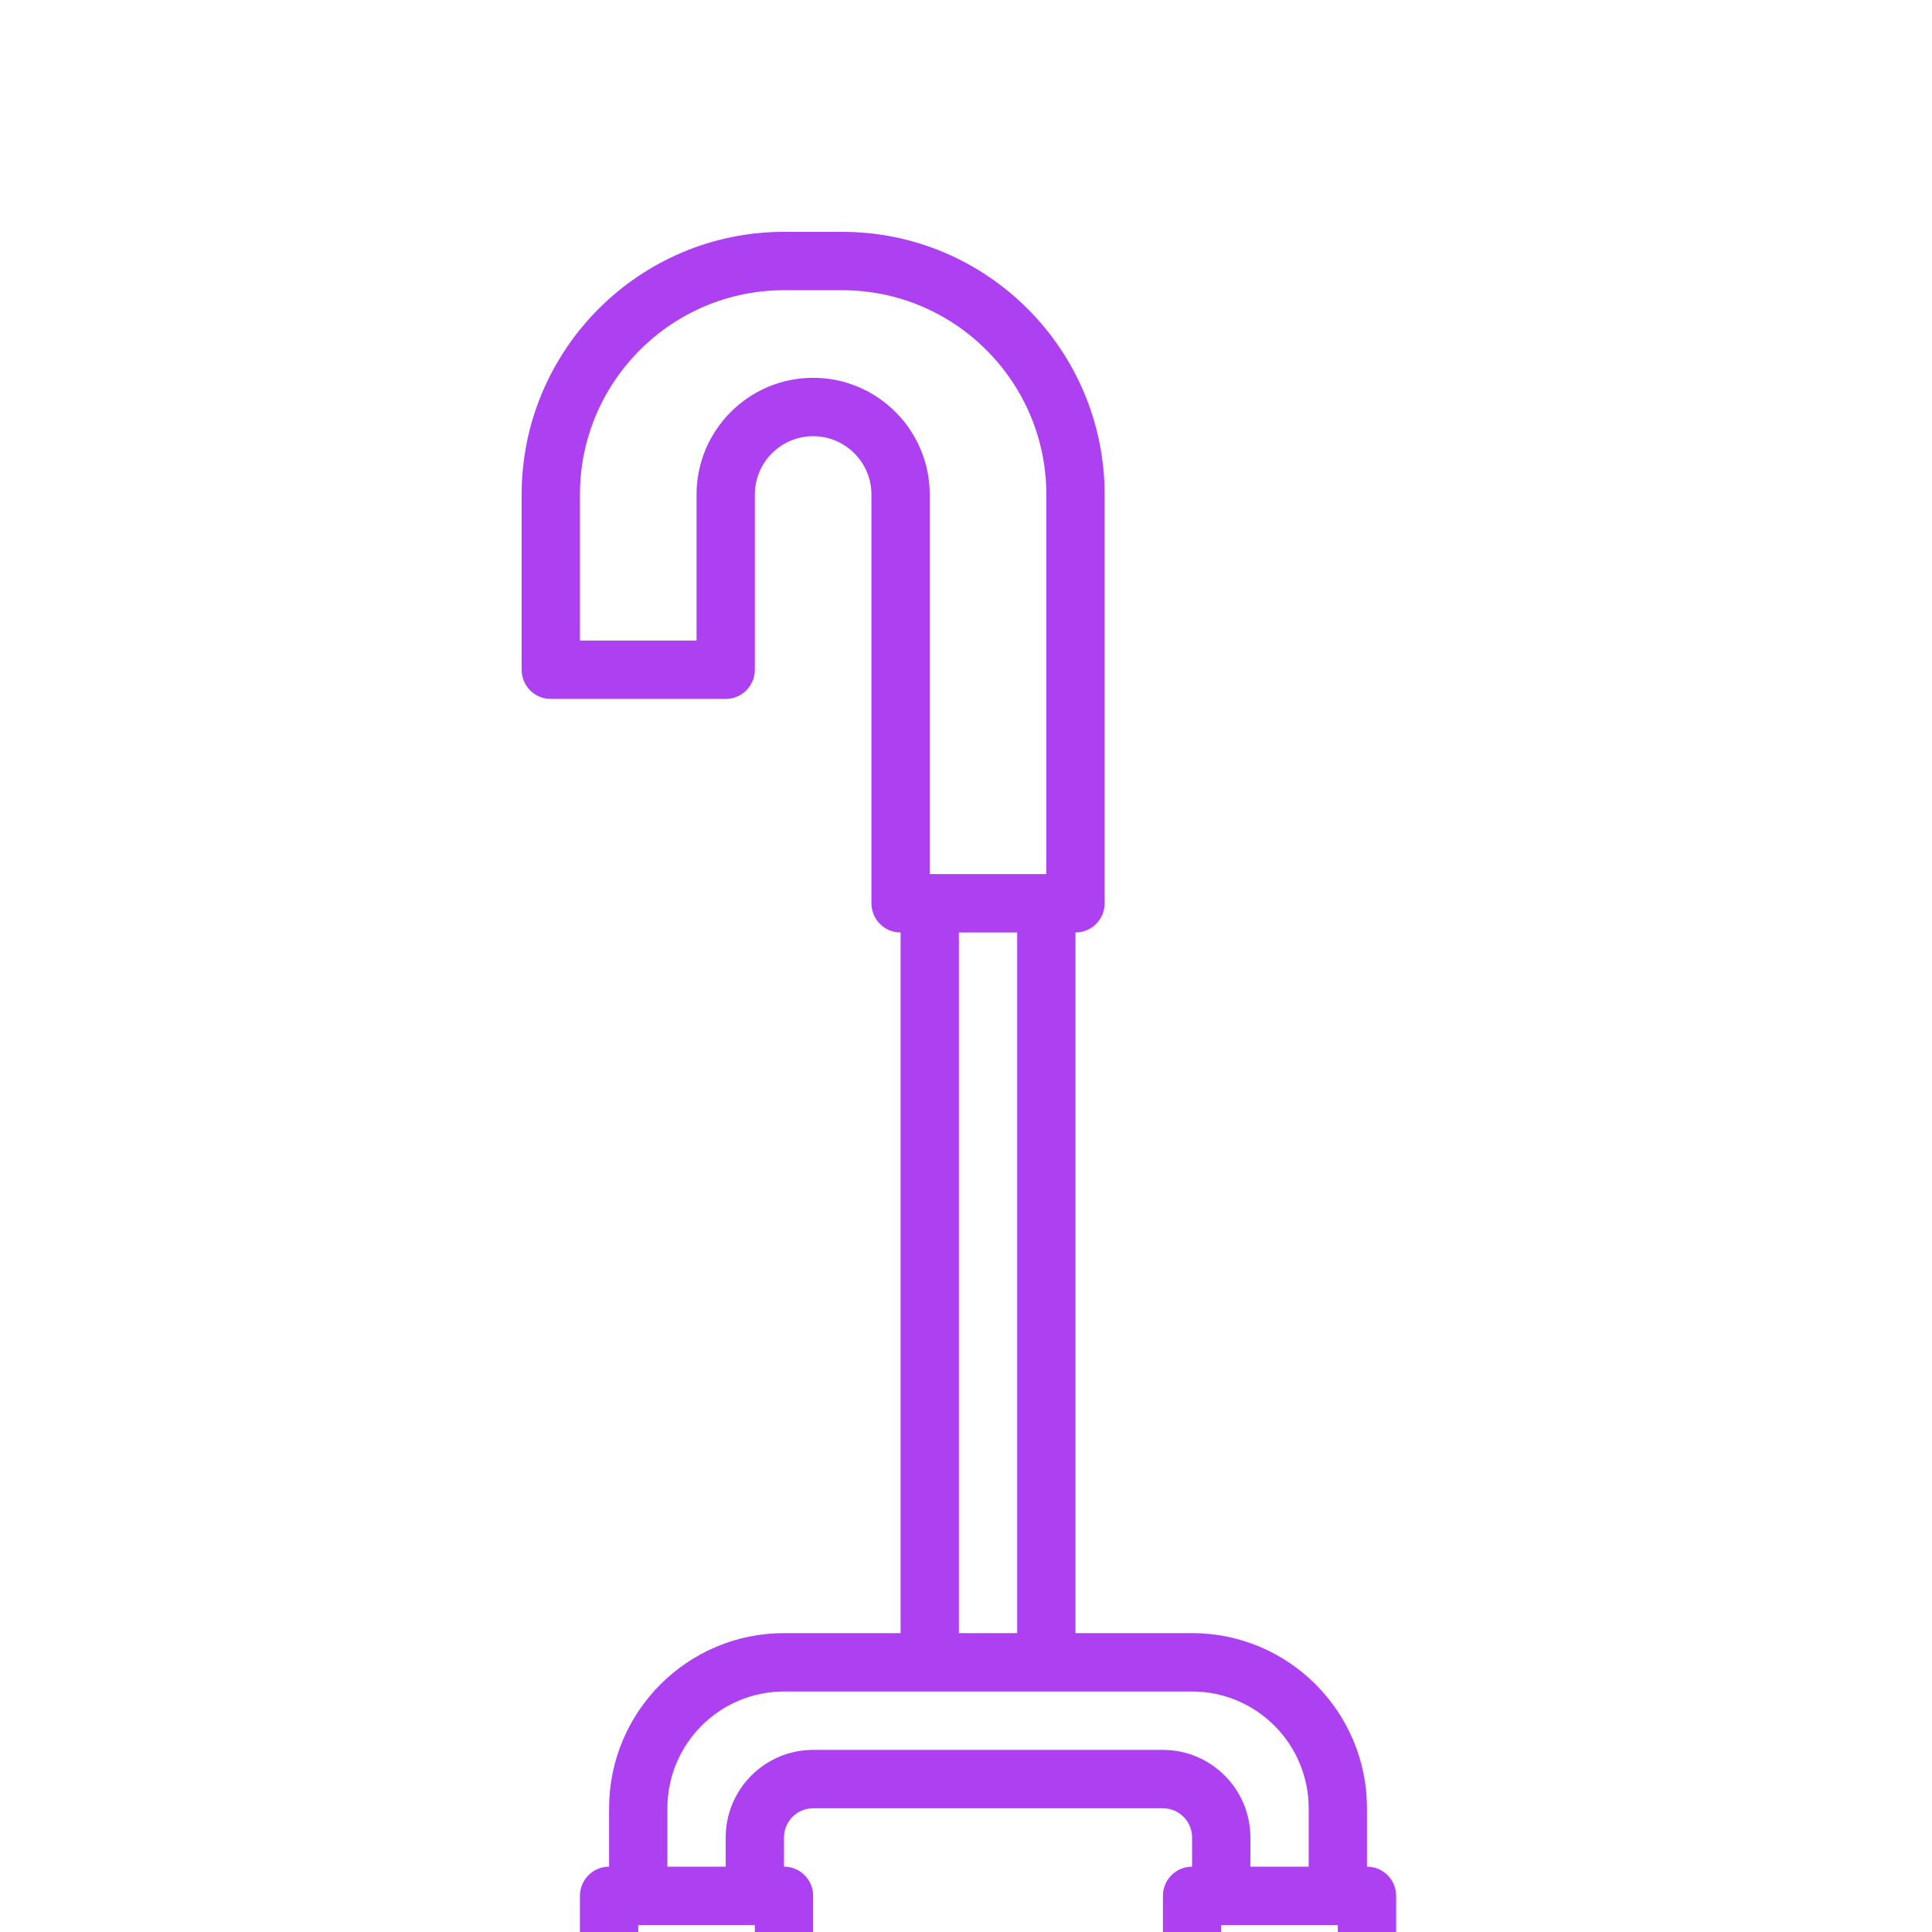 <svg width="100" height="100" viewBox="0 0 100 100" fill="none" xmlns="http://www.w3.org/2000/svg">
<g clip-path="url(#clip0)">
<path d="M70.754 96.618V93.596C70.754 88.596 66.694 84.53 61.702 84.53H55.667V48.265C56.501 48.265 57.175 47.588 57.175 46.754V25.599C57.175 18.102 51.084 12 43.596 12H40.579C33.091 12 27 18.102 27 25.599V34.666C27 35.5 27.674 36.177 28.509 36.177H37.561C38.396 36.177 39.07 35.5 39.07 34.666V25.599C39.07 23.933 40.423 22.577 42.088 22.577C43.752 22.577 45.105 23.933 45.105 25.599V46.754C45.105 47.588 45.78 48.265 46.614 48.265V84.53H40.579C35.586 84.53 31.526 88.596 31.526 93.596V96.618C30.692 96.618 30.017 97.293 30.017 98.129V104.173C30.017 105.009 30.692 105.684 31.526 105.684H40.579C41.413 105.684 42.088 105.009 42.088 104.173V98.129C42.088 97.293 41.413 96.618 40.579 96.618V95.107C40.579 94.273 41.255 93.596 42.088 93.596H60.193C61.026 93.596 61.702 94.273 61.702 95.107V96.618C60.867 96.618 60.193 97.293 60.193 98.129V104.173C60.193 105.009 60.867 105.684 61.702 105.684H70.754C71.589 105.684 72.263 105.009 72.263 104.173V98.129C72.263 97.293 71.589 96.618 70.754 96.618ZM42.088 19.555C38.759 19.555 36.053 22.266 36.053 25.599V33.154H30.017V25.599C30.017 19.767 34.757 15.022 40.579 15.022H43.596C49.419 15.022 54.158 19.767 54.158 25.599V45.243H48.123V25.599C48.123 22.266 45.416 19.555 42.088 19.555ZM49.632 48.265H52.649V84.53H49.632V48.265ZM39.07 102.662H33.035V99.64H39.07V102.662ZM60.193 90.574H42.088C39.592 90.574 37.561 92.608 37.561 95.107V96.618H34.544V93.596C34.544 90.263 37.251 87.552 40.579 87.552H46.614H49.632H52.649H55.667H61.702C65.03 87.552 67.737 90.263 67.737 93.596V96.618H64.719V95.107C64.719 92.608 62.688 90.574 60.193 90.574ZM69.246 102.662H63.211V99.64H69.246V102.662Z" fill="#AD40F0"/>
</g>
<defs>
<clipPath id="clip0">
<rect width="100" height="100" fill="white"/>
</clipPath>
</defs>
</svg>
